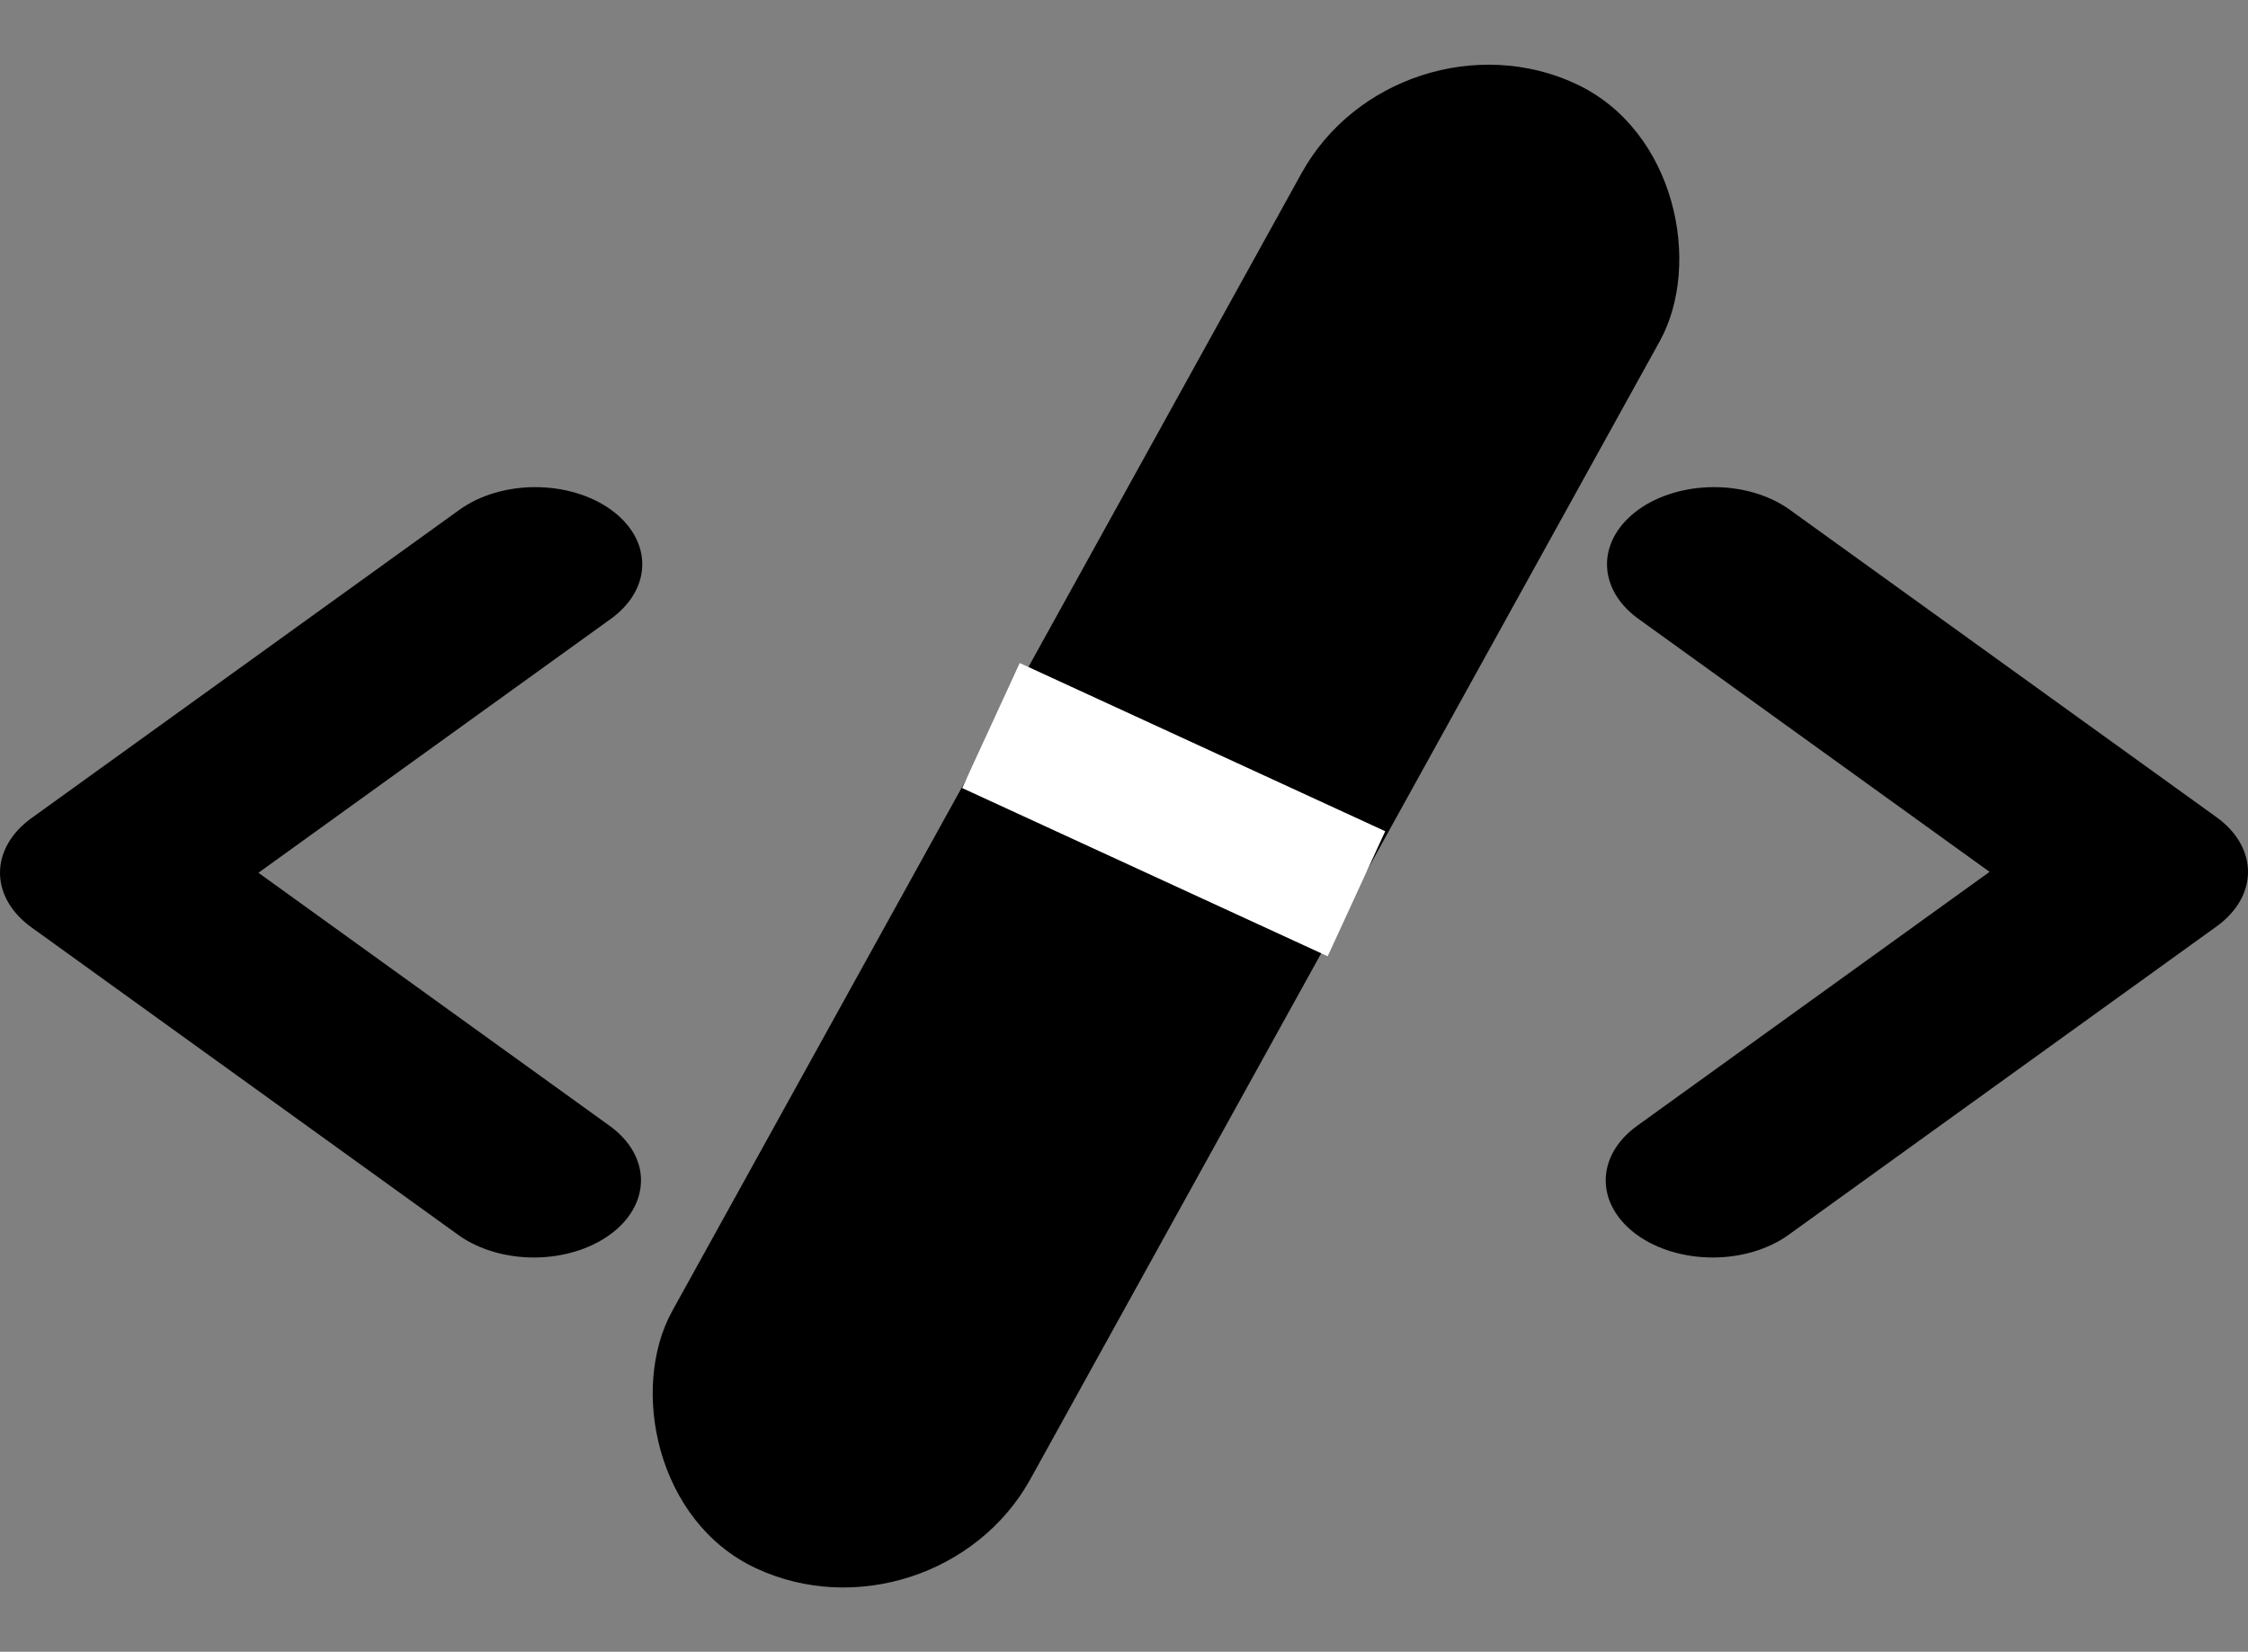 <svg width="49" height="36" viewBox="0 0 49 36" fill="none" xmlns="http://www.w3.org/2000/svg">
<rect x="0" y="0" width="49" height="36" fill="#808080" stroke="none"/>
<path fill-rule="evenodd" clip-rule="evenodd" d="M35.683 26.915C35.246 26.599 35 26.172 35 25.726C35 25.28 35.246 24.853 35.683 24.538L43.367 19.002L35.683 13.466C35.258 13.149 35.023 12.724 35.028 12.283C35.034 11.842 35.279 11.421 35.712 11.109C36.144 10.797 36.73 10.621 37.341 10.617C37.953 10.613 38.543 10.783 38.983 11.089L48.317 17.813C48.754 18.128 49 18.556 49 19.002C49 19.447 48.754 19.875 48.317 20.19L38.983 26.915C38.545 27.23 37.952 27.407 37.333 27.407C36.714 27.407 36.121 27.23 35.683 26.915Z" fill="black"/>
<path fill-rule="evenodd" clip-rule="evenodd" d="M13.317 11.109C13.754 11.424 14 11.852 14 12.298C14 12.743 13.754 13.171 13.317 13.486L5.633 19.022L13.317 24.558C13.742 24.875 13.977 25.299 13.972 25.74C13.966 26.181 13.721 26.603 13.288 26.914C12.856 27.226 12.27 27.403 11.659 27.407C11.047 27.411 10.457 27.241 10.017 26.935L0.683 20.21C0.246 19.895 0 19.468 0 19.022C0 18.576 0.246 18.149 0.683 17.833L10.017 11.109C10.455 10.794 11.048 10.617 11.667 10.617C12.286 10.617 12.879 10.794 13.317 11.109Z" fill="black"/>
<rect width="8.625" height="36.964" rx="4.312" transform="matrix(0.905 0.425 -0.484 0.875 30.458 0)" fill="black"/>
<path d="M21.6 15.813L29.567 19.479" stroke="white" stroke-width="3"/>
</svg>
